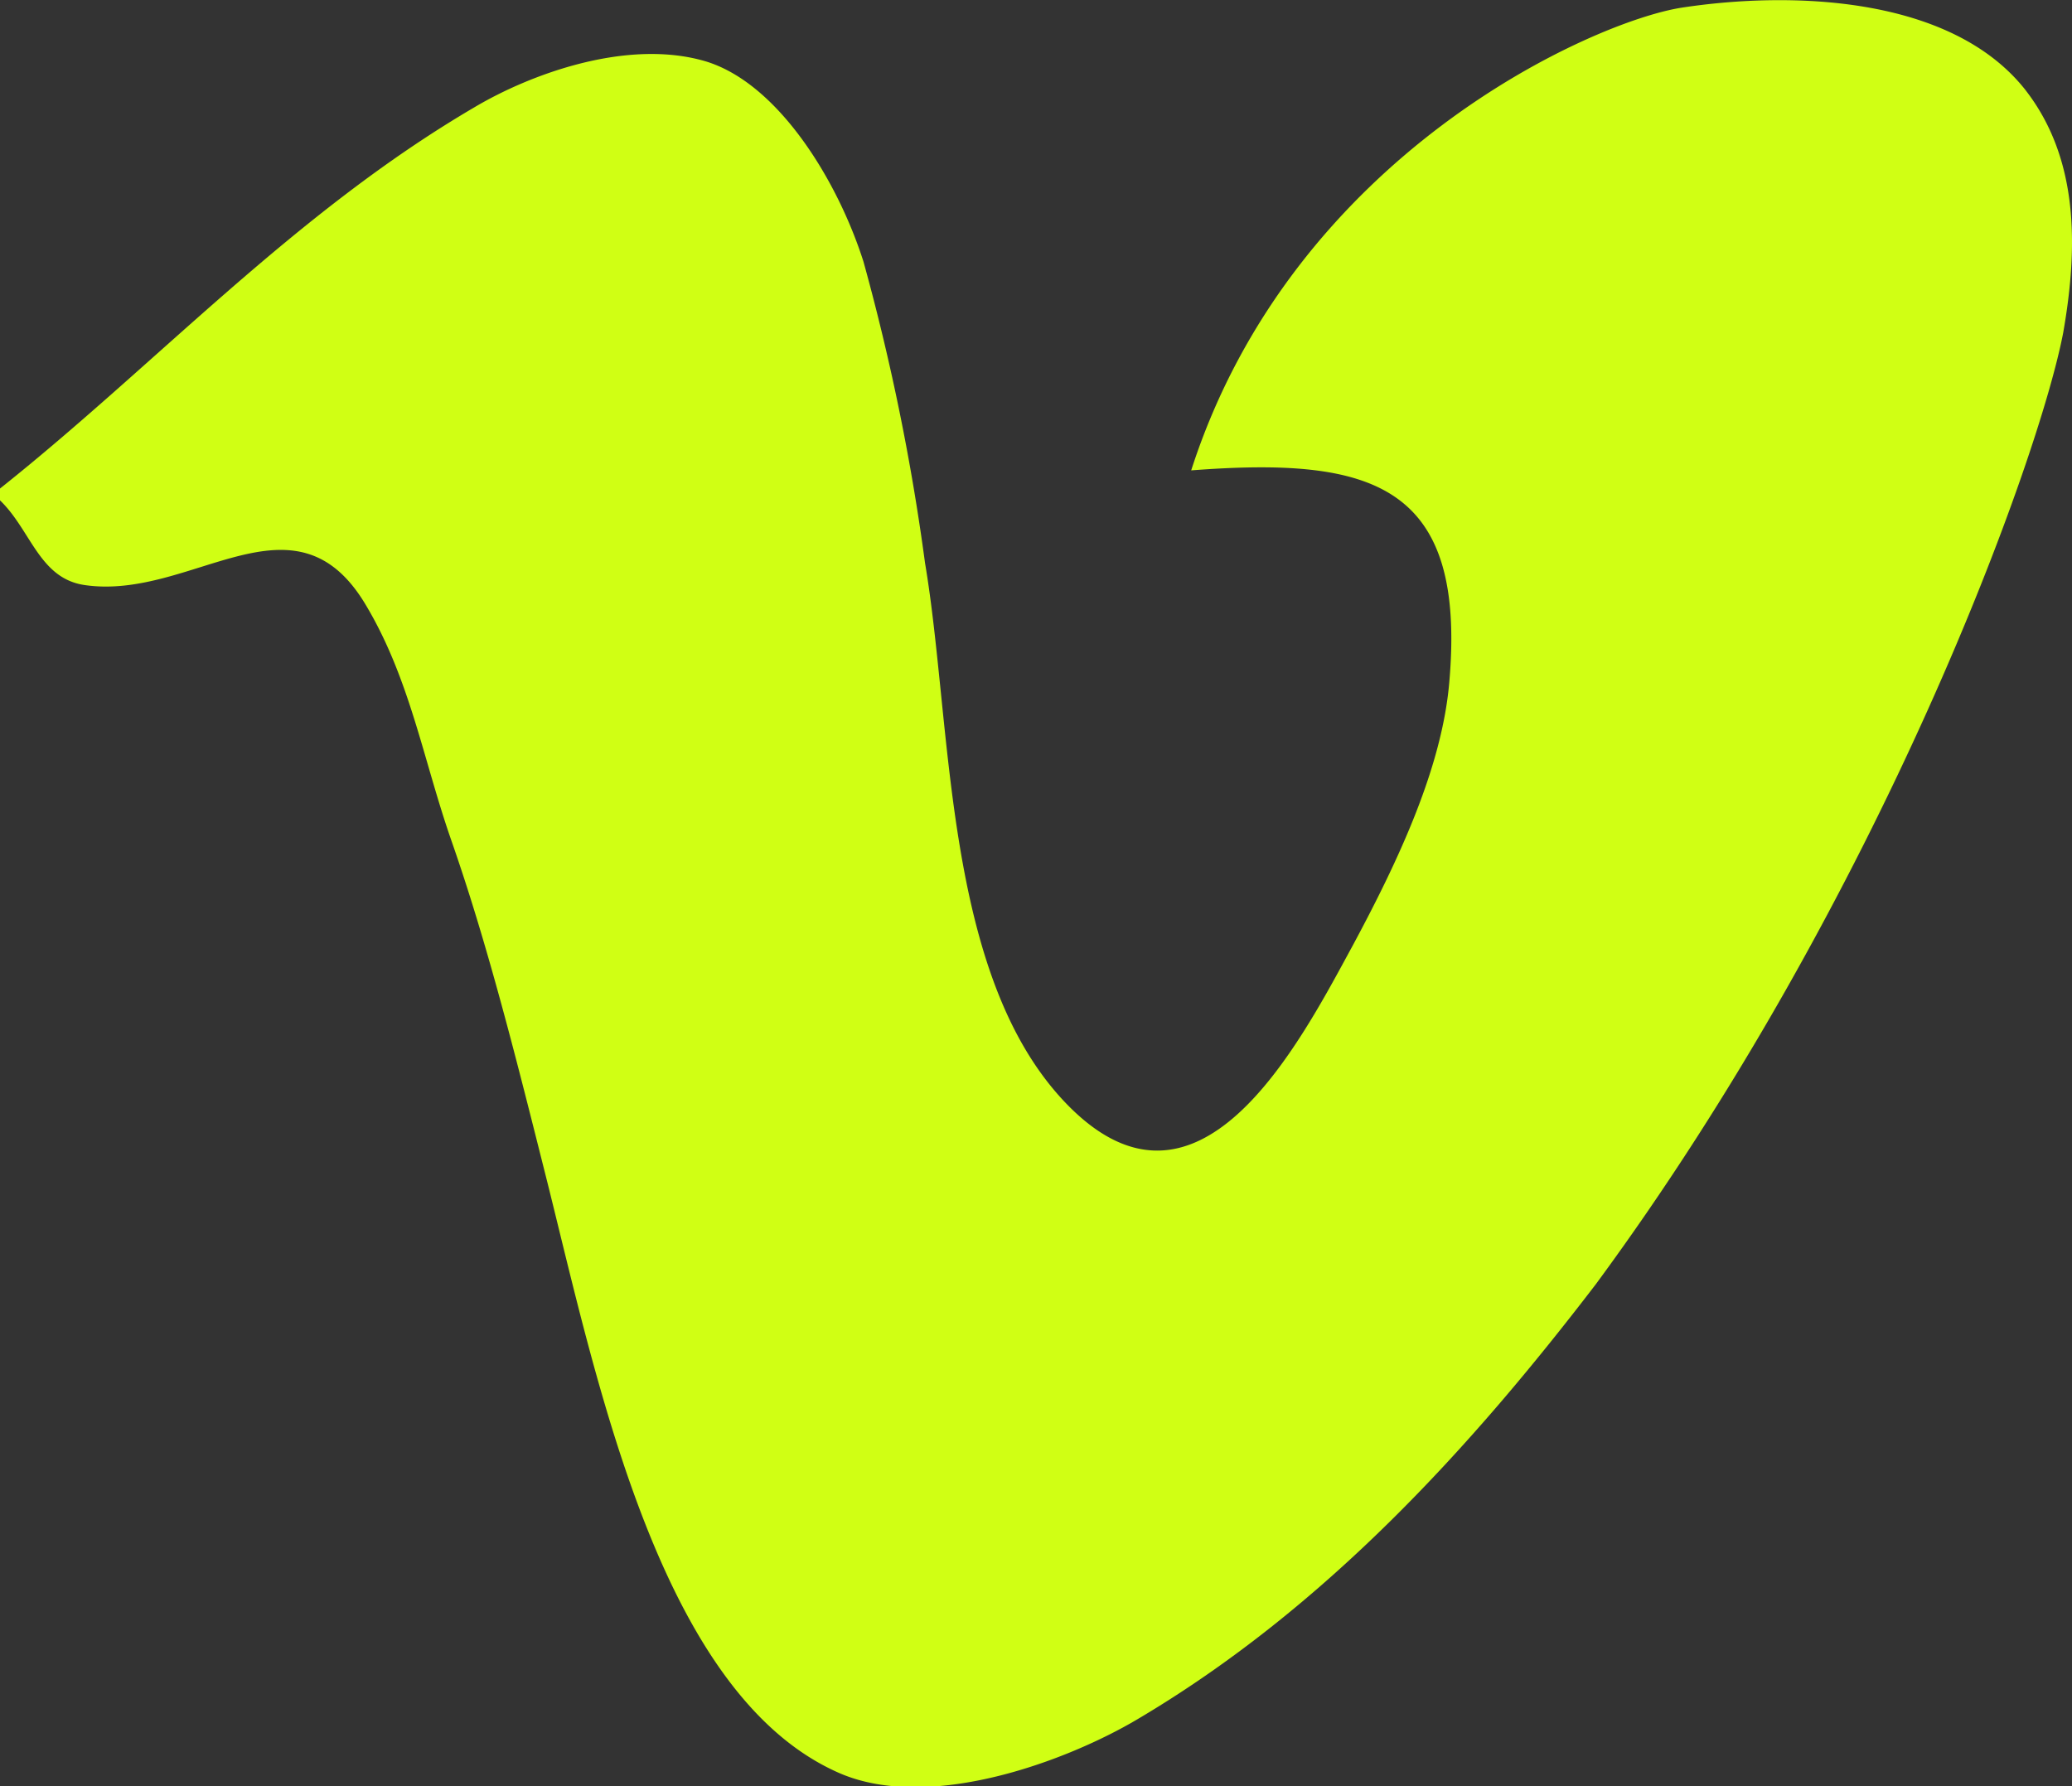 <svg id="Layer_1" data-name="Layer 1" xmlns="http://www.w3.org/2000/svg" viewBox="0 0 94.66 81.6"><rect x="0" y="0" width="94.66" height="81.6" fill="#333333" stroke="none"/><defs><style>.cls-1{fill:#d0ff14;fill-rule:evenodd;}</style></defs><path class="cls-1" d="M96.93,24.39c.7-4,.69-8-1.76-11.12C91.76,9,84.47,8.79,79.5,9.55c-4,.62-17.75,6.67-22.41,21.14,8.26-.63,12.59.6,11.79,9.69-.33,3.83-2.25,8-4.4,12C62,56.94,57.36,66,51.26,59.49c-5.49-5.87-5.07-17.1-6.33-24.57a102.79,102.79,0,0,0-2.81-13.76C40.94,17.45,38.22,13,34.9,12c-3.57-1.05-8,.58-10.57,2.11C16.09,18.94,9.81,25.84,2.67,31.52v.54c1.41,1.35,1.79,3.57,3.87,3.87,4.92.72,9.6-4.59,12.86.94,2,3.36,2.61,7.05,3.88,10.7,1.69,4.83,3,10.1,4.4,15.66,2.35,9.42,5.24,23.5,13.39,27,4.15,1.76,10.39-.6,13.56-2.48,8.56-5.06,15.23-12.41,20.94-19.87C88.63,50.16,95.84,30.12,96.93,24.39Z" transform="translate(-2.67 -9.2)"/></svg>